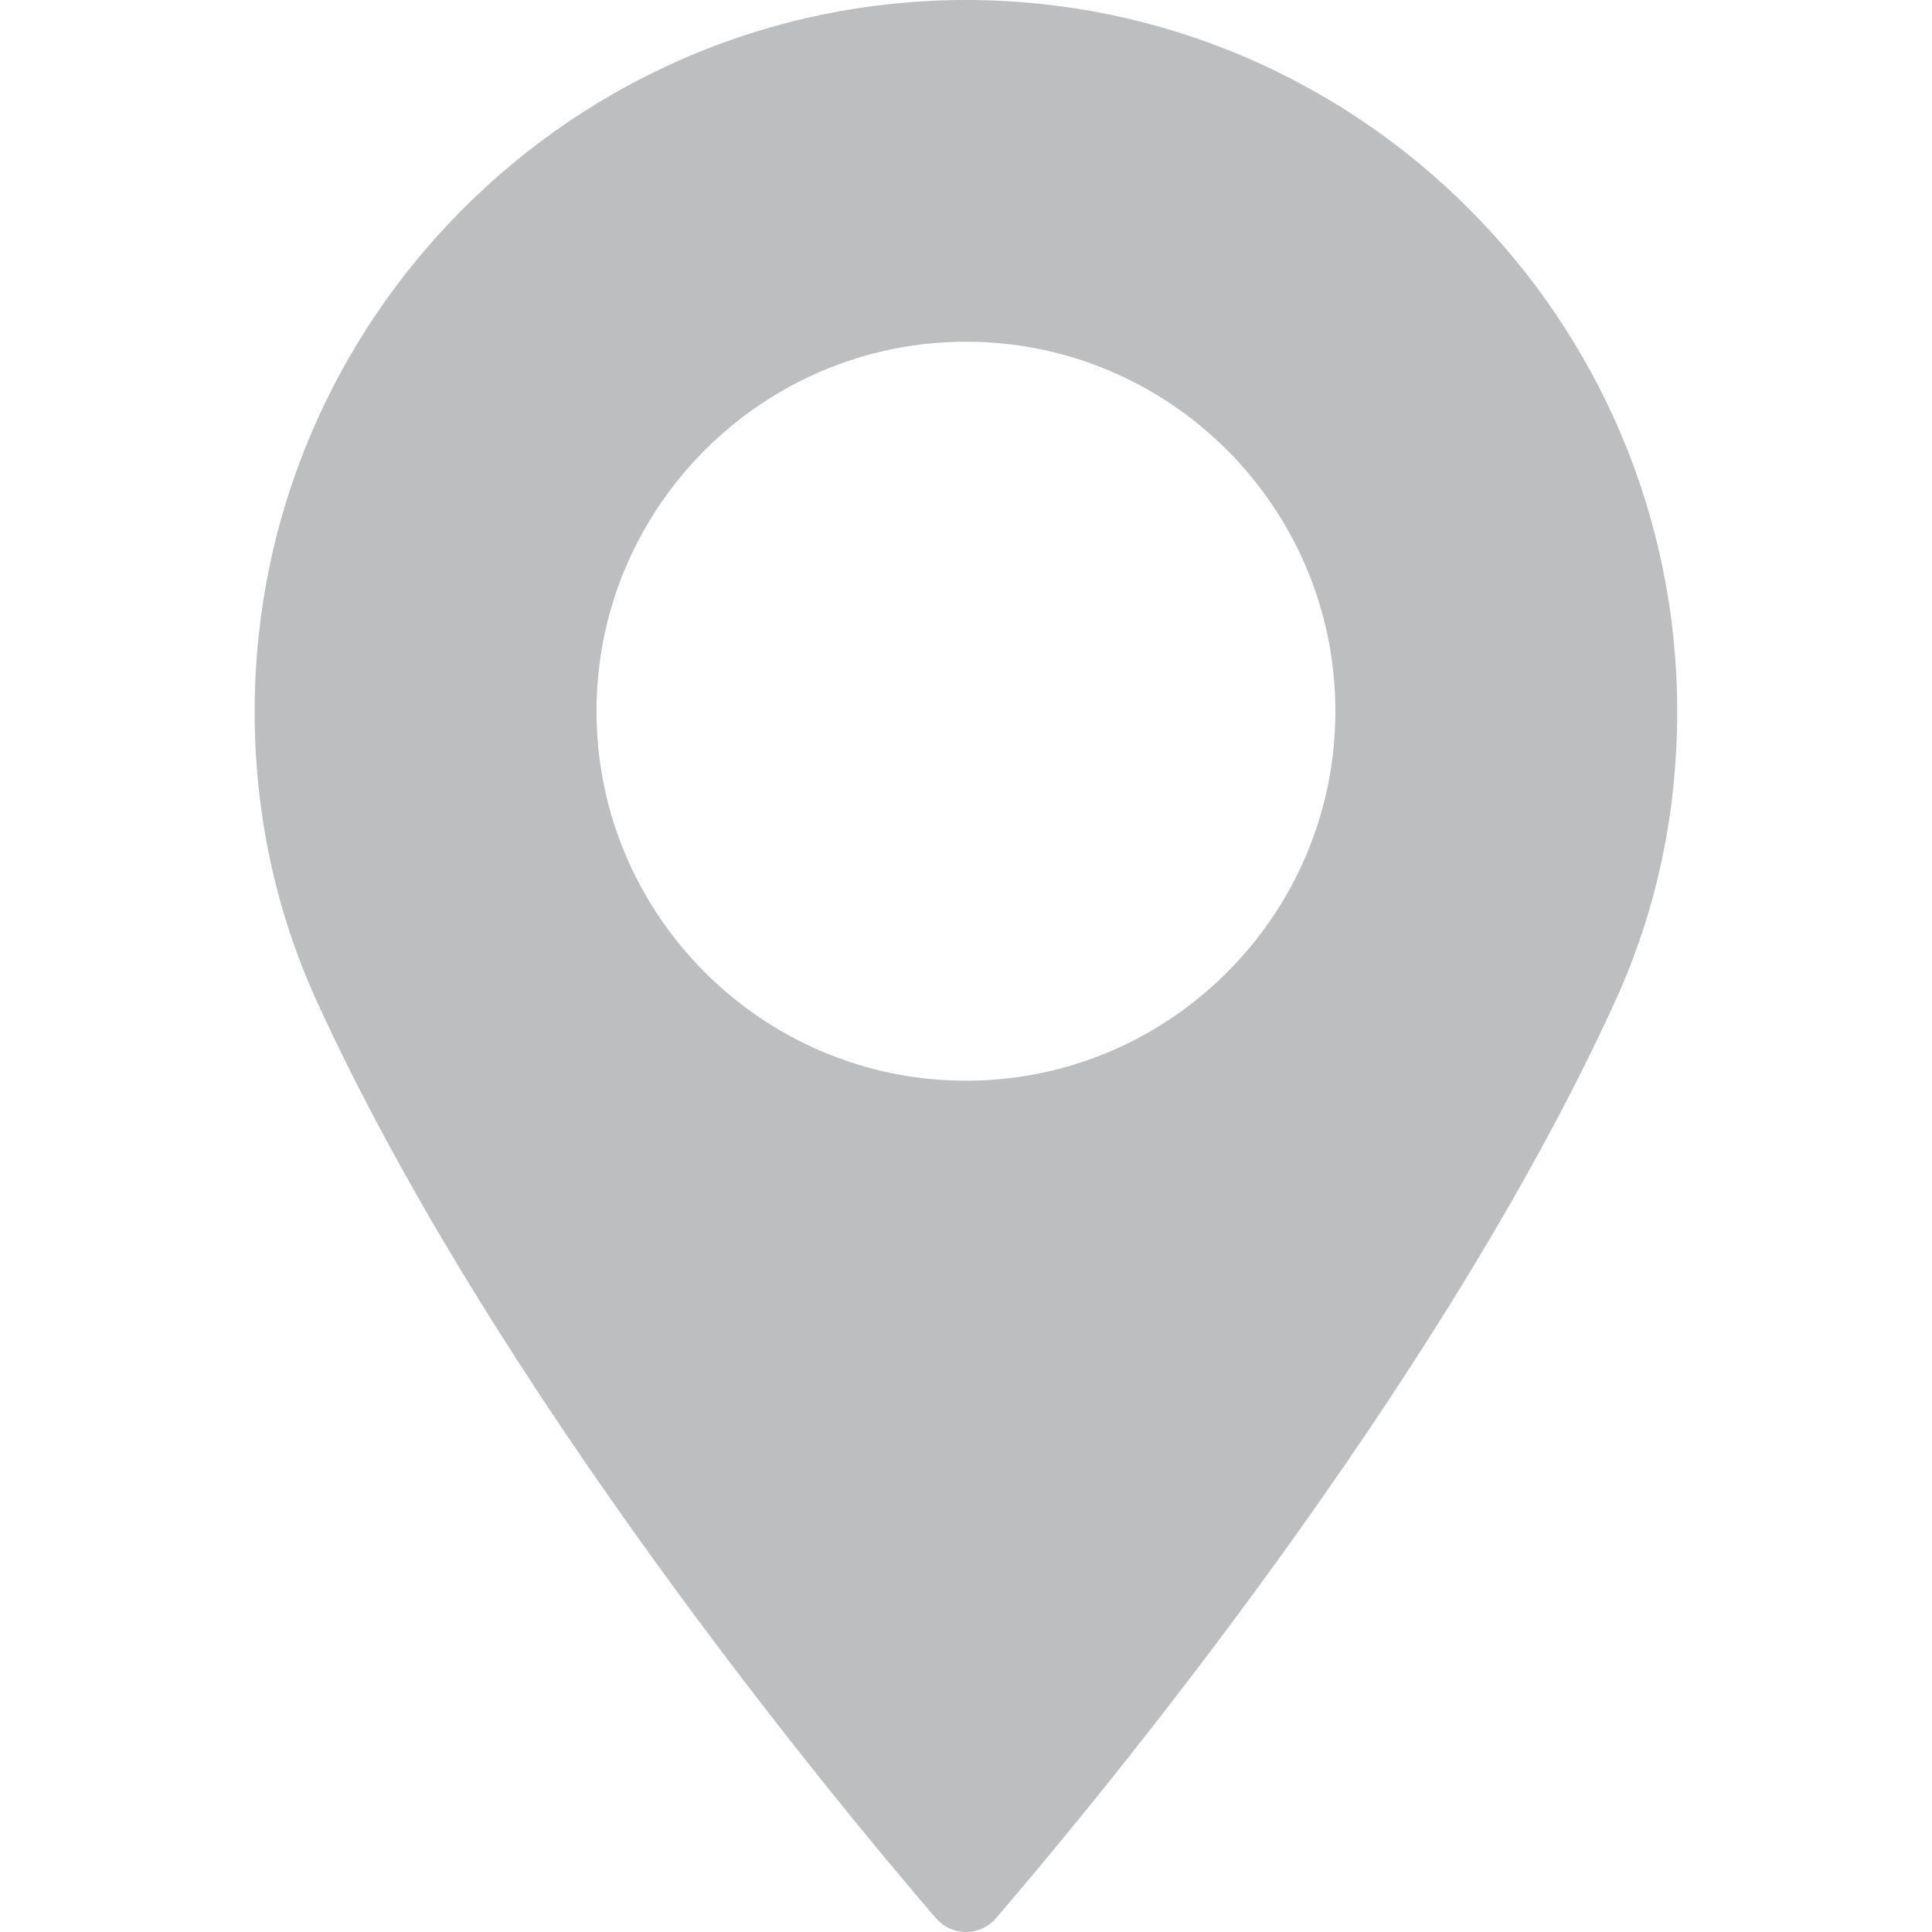 <svg width="16" height="16" viewBox="0 0 16 16" fill="none" xmlns="http://www.w3.org/2000/svg">
<path d="M8 0C4.752 0 2.109 2.643 2.109 5.891C2.109 6.738 2.283 7.547 2.625 8.295C4.097 11.518 6.921 14.92 7.751 15.886C7.814 15.958 7.904 16 8 16C8.095 16 8.186 15.958 8.248 15.886C9.078 14.92 11.902 11.518 13.375 8.295C13.717 7.547 13.89 6.738 13.89 5.891C13.89 2.643 11.248 0 8 0ZM8 8.95C6.313 8.95 4.94 7.577 4.94 5.89C4.94 4.203 6.313 2.83 8 2.83C9.687 2.83 11.059 4.203 11.059 5.89C11.059 7.577 9.687 8.95 8 8.95Z" fill="#BCBEC0"/>
</svg>
